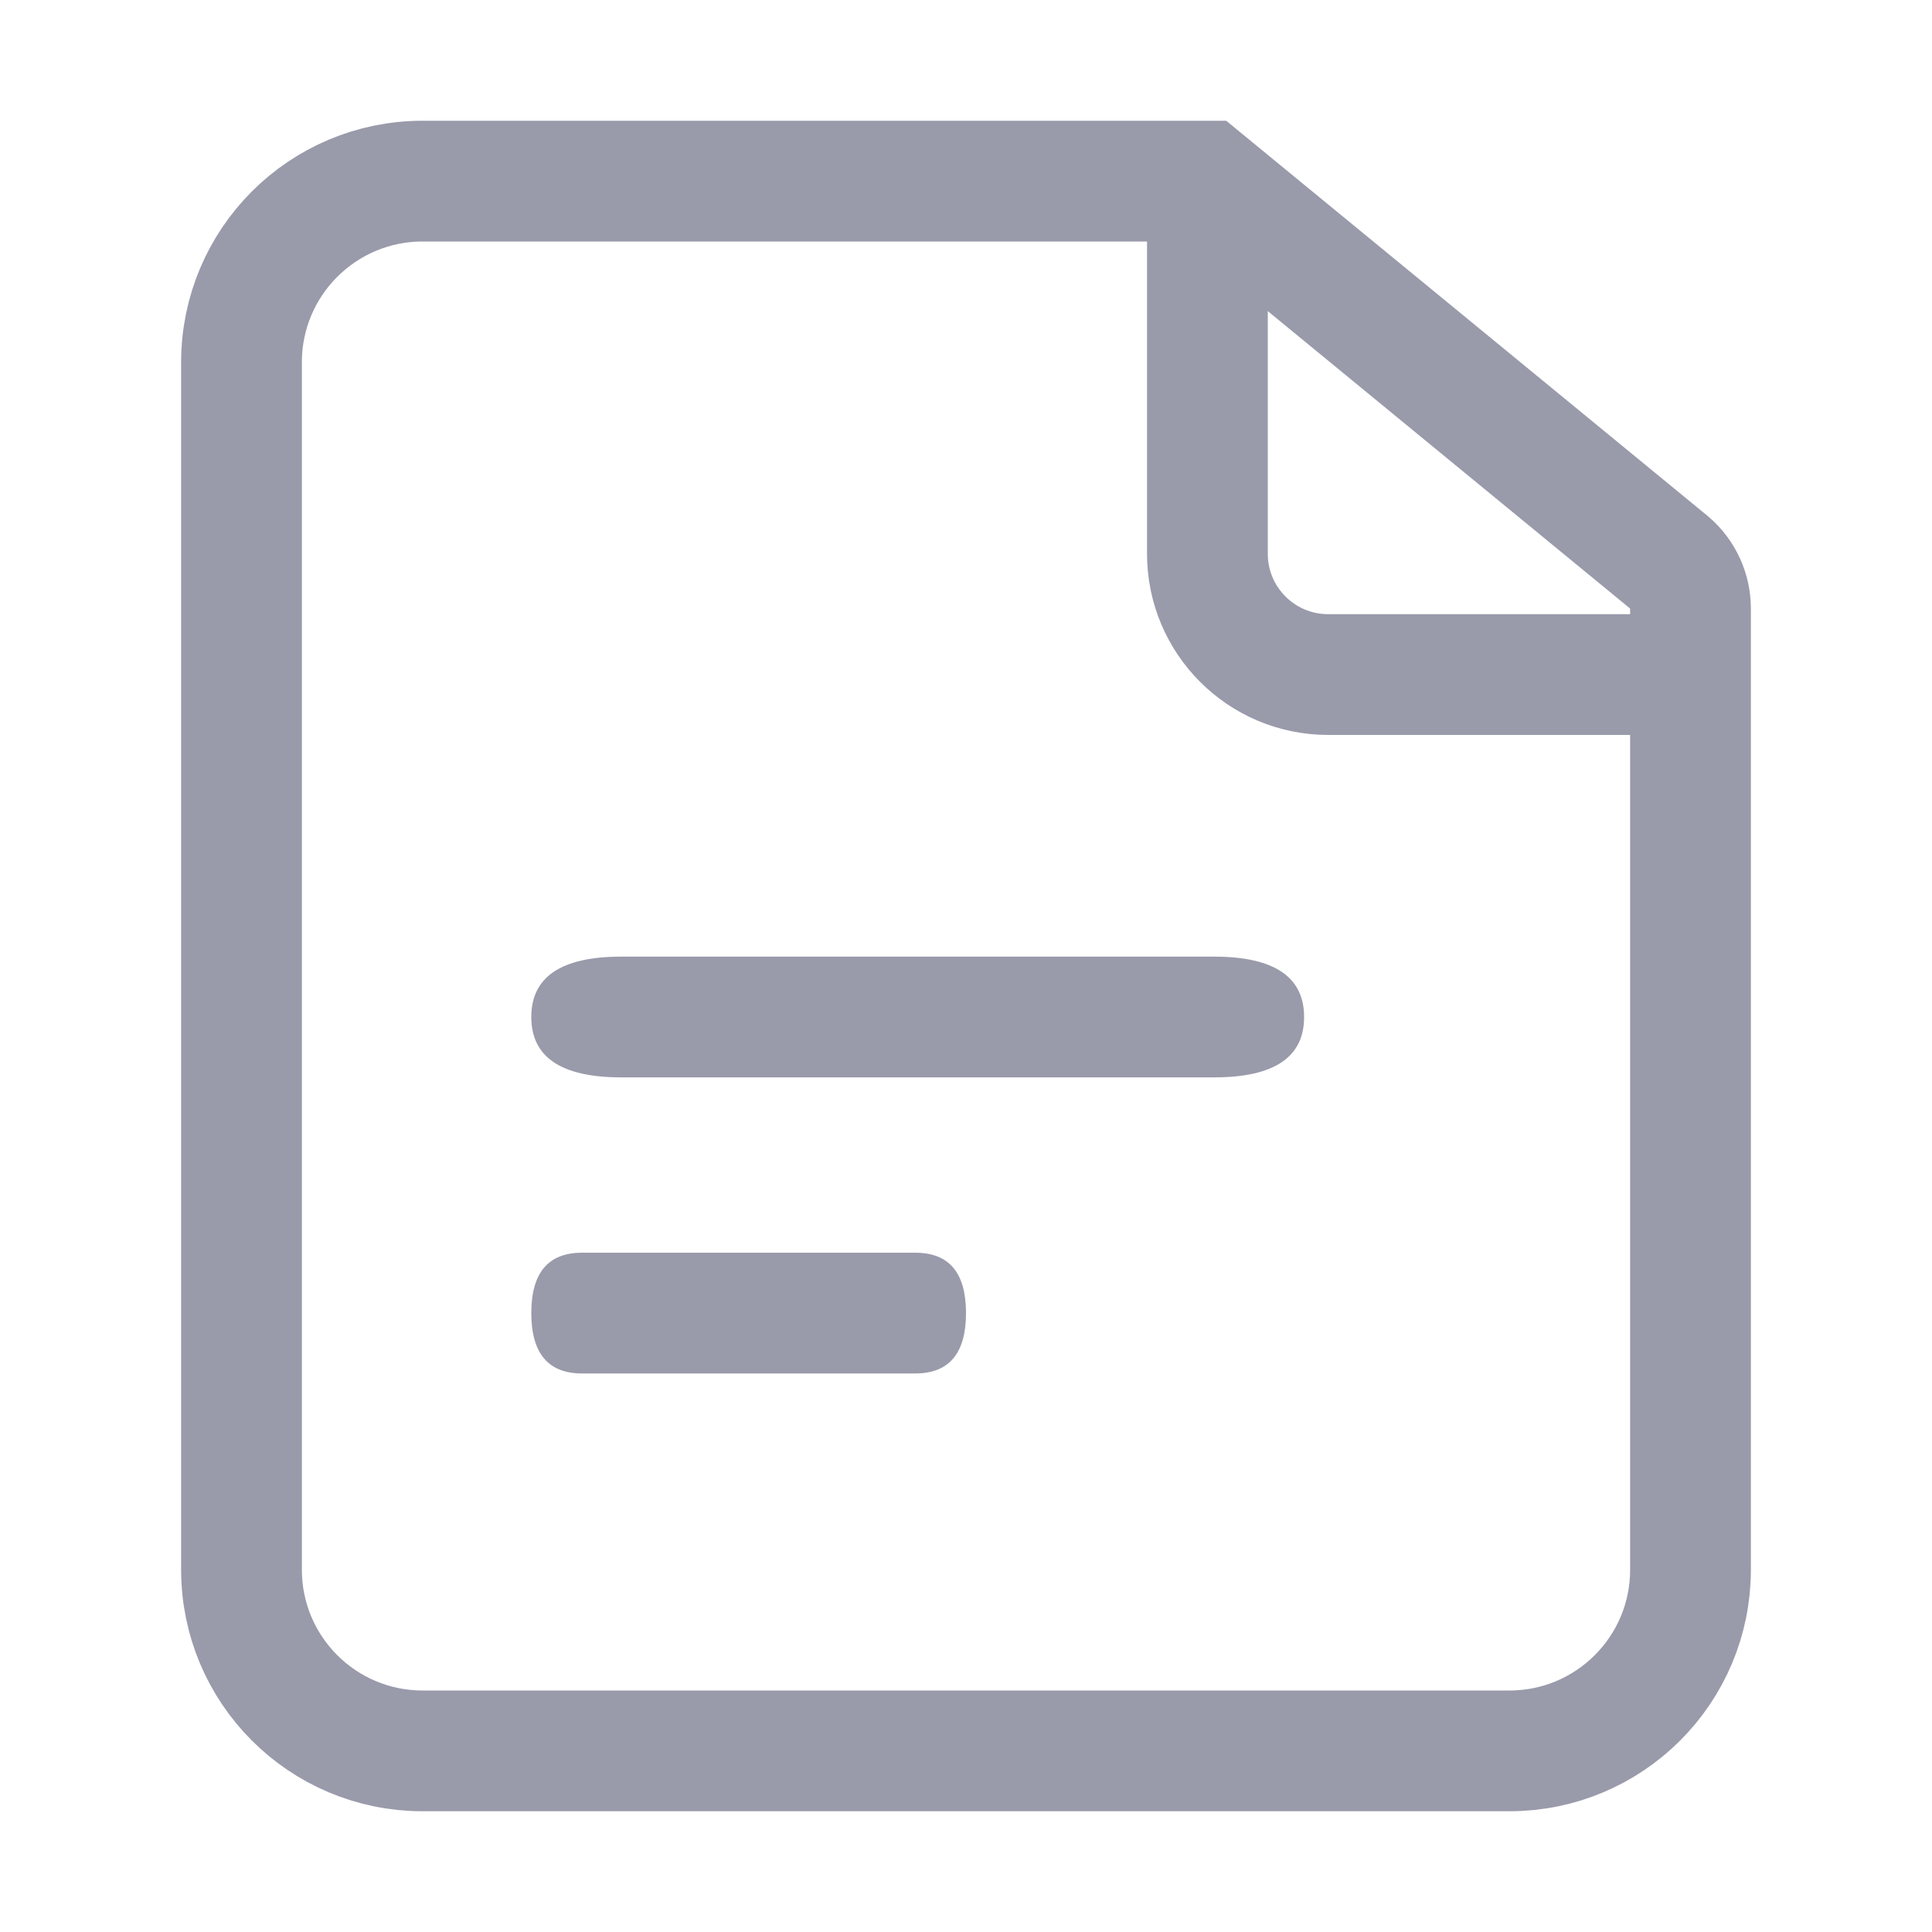<?xml version="1.0" encoding="UTF-8"?>
<svg width="20px" height="20px" viewBox="0 0 20 20" version="1.1" xmlns="http://www.w3.org/2000/svg" xmlns:xlink="http://www.w3.org/1999/xlink">
    <title>7.Icon/interface/文档</title>
    <defs>
        <path d="M12.499,1.856 L12.499,5.733 C12.499,6.423 13.059,6.983 13.749,6.983 L17.511,6.983 L17.511,6.983" id="path-1"></path>
    </defs>
    <g id="7.Icon/interface/文档" stroke="none" stroke-width="1" fill="none" fill-rule="evenodd">
        <path d="M12.47,1.875 L17.283,5.826 C17.421,5.945 17.5,6.118 17.5,6.3 L17.5,6.3 L17.5,16.25 C17.5,16.768 17.29,17.237 16.951,17.576 C16.612,17.915 16.143,18.125 15.625,18.125 L15.625,18.125 L4.375,18.125 C3.857,18.125 3.388,17.915 3.049,17.576 C2.71,17.237 2.5,16.768 2.5,16.25 L2.5,16.25 L2.5,3.75 C2.5,3.232 2.71,2.763 3.049,2.424 C3.388,2.085 3.857,1.875 4.375,1.875 L4.375,1.875 L12.47,1.875 Z" id="形状结合" stroke="#999AAA" stroke-width="1.25"></path>
        <mask id="mask-2" fill="white">
            <use xlink:href="#path-1"></use>
        </mask>
        <use id="路径-13" stroke="#999AAA" stroke-width="1.25" stroke-linejoin="round" xlink:href="#path-1"></use>
        <path d="M6.433,9.903 L12.567,9.903 C13.189,9.903 13.5,10.112 13.5,10.528 C13.5,10.945 13.189,11.153 12.567,11.153 L6.433,11.153 C5.811,11.153 5.5,10.945 5.5,10.528 C5.5,10.112 5.811,9.903 6.433,9.903 Z" id="路径" fill="#999AAA" fill-rule="nonzero"></path>
        <path d="M6.025,12.968 L9.475,12.968 C9.825,12.968 10,13.176 10,13.593 C10,14.009 9.825,14.218 9.475,14.218 L6.025,14.218 C5.675,14.218 5.5,14.009 5.5,13.593 C5.5,13.176 5.675,12.968 6.025,12.968 Z" id="路径" fill="#999AAA" fill-rule="nonzero"></path>
    </g>
</svg>